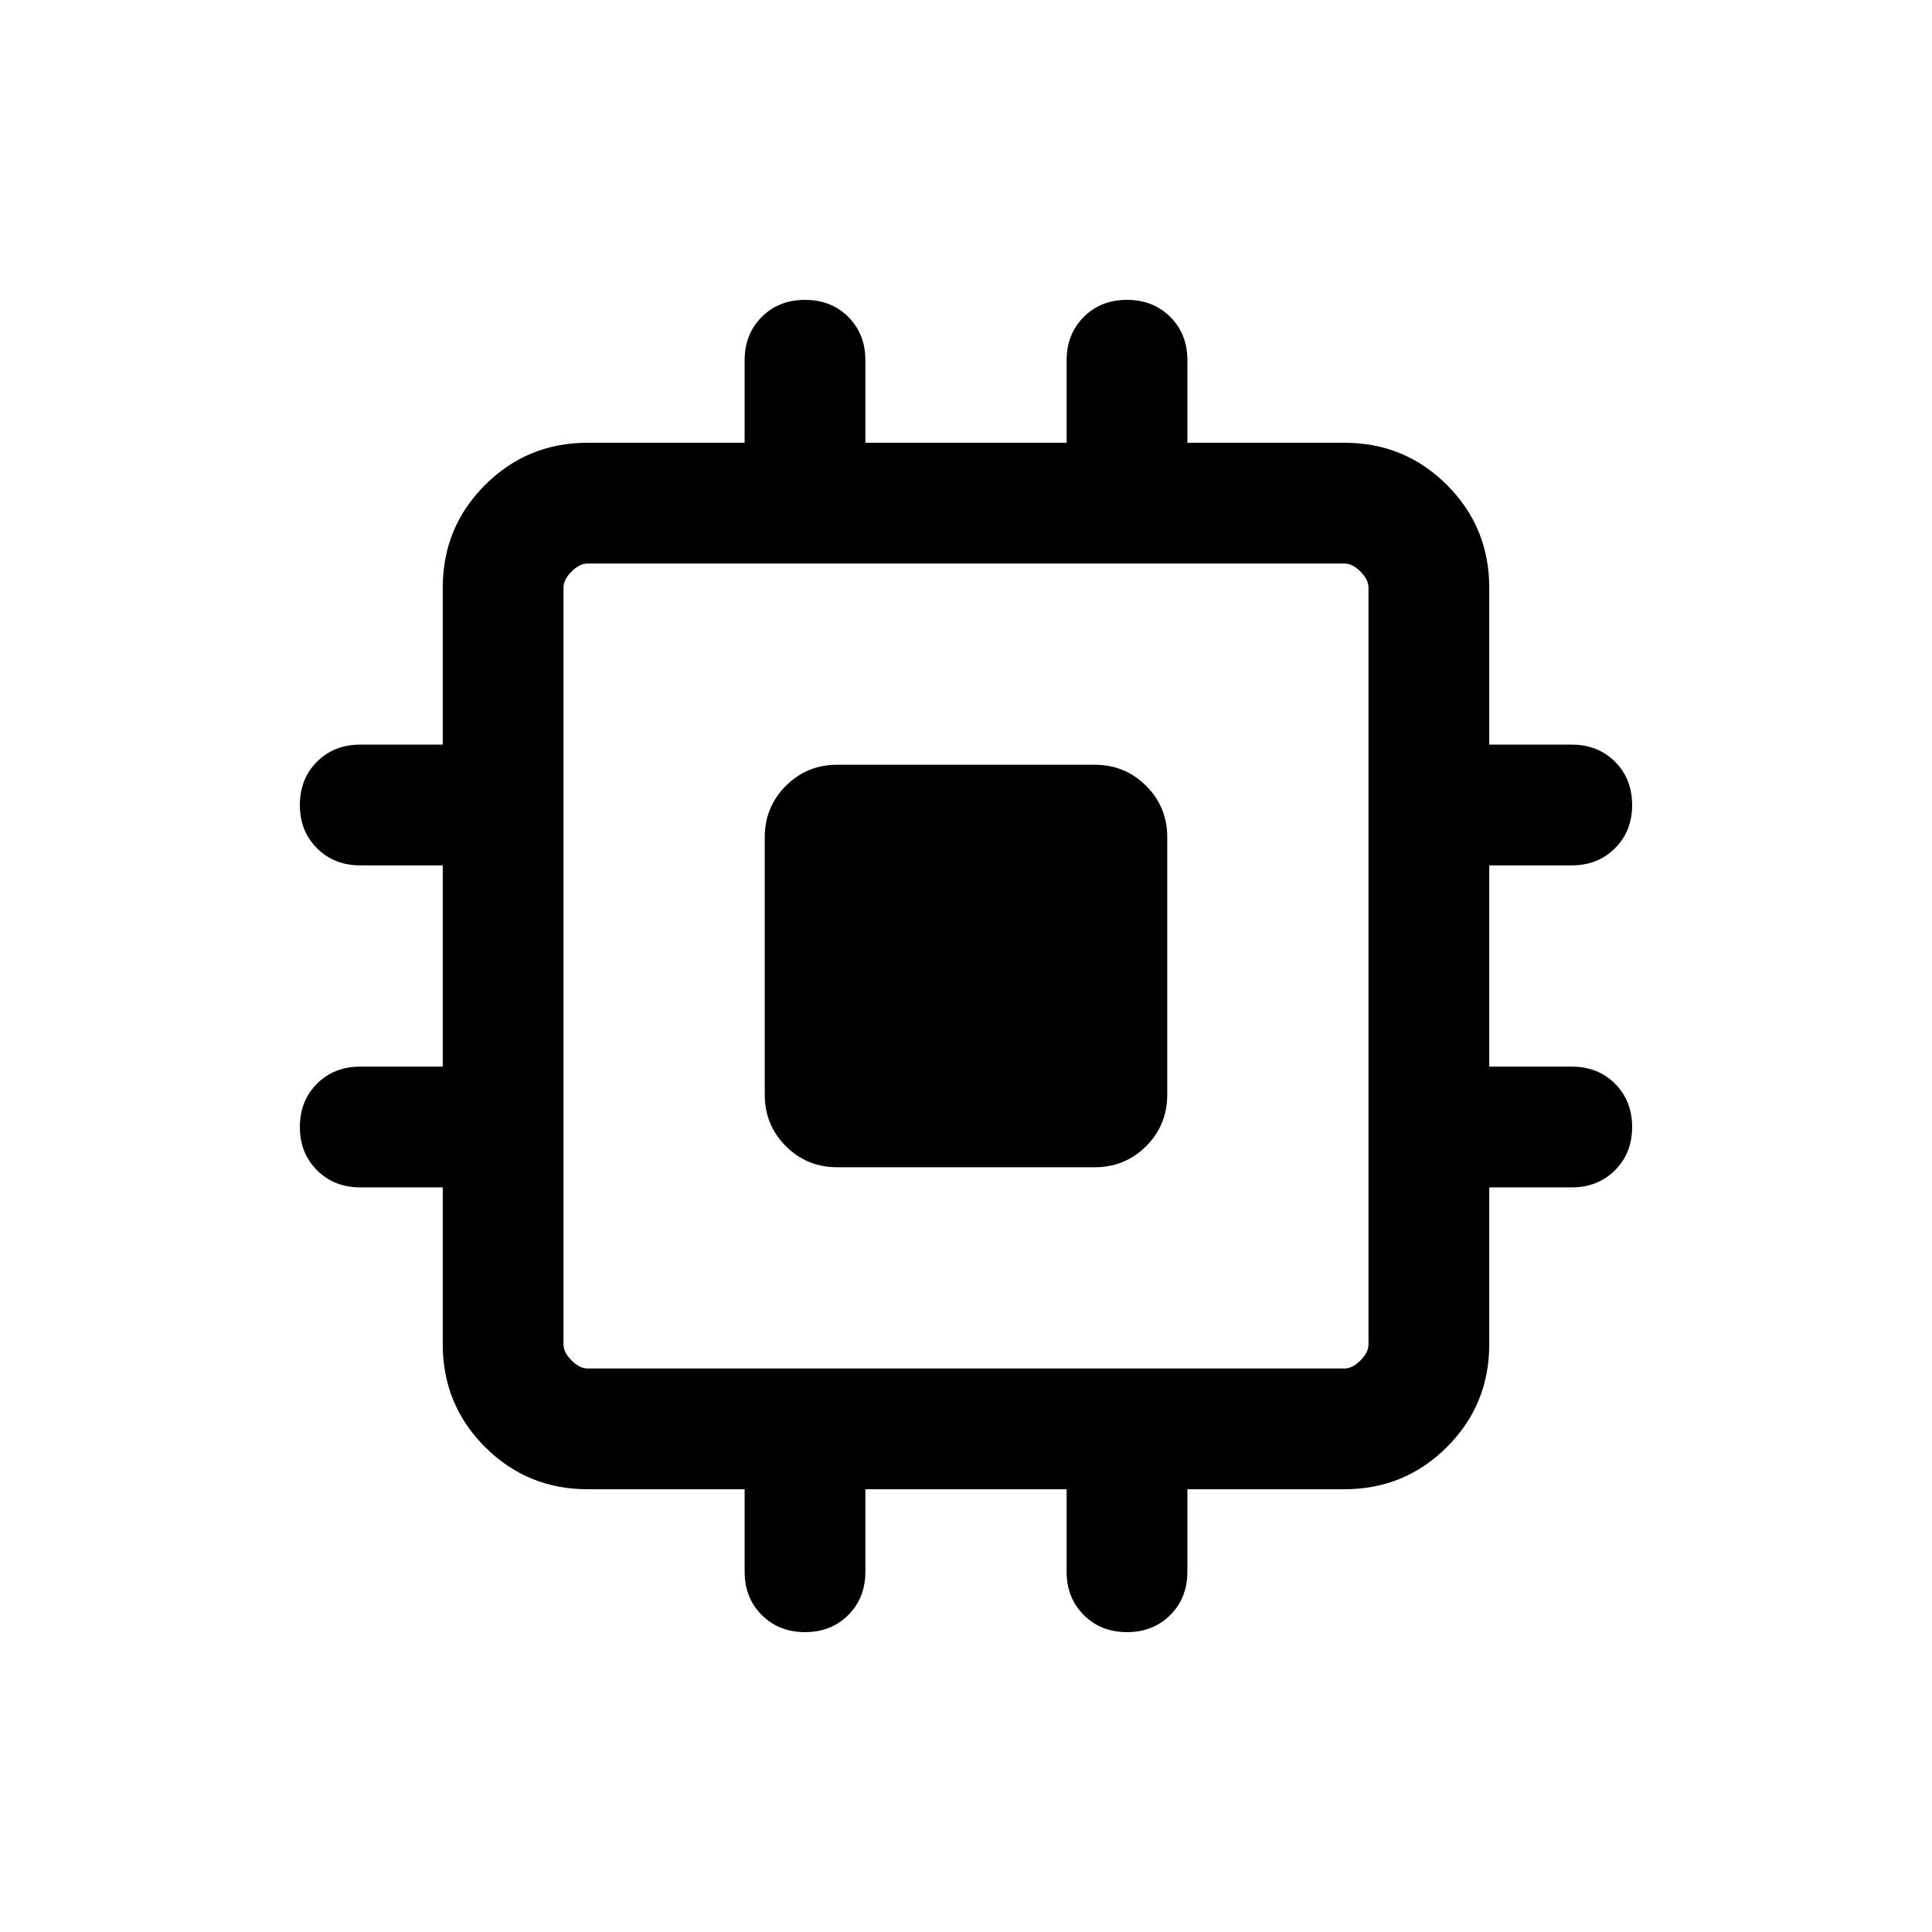 <svg xmlns="http://www.w3.org/2000/svg" height="24" width="24"><path d="M10.4 14.5q-.375 0-.638-.262-.262-.263-.262-.638v-3.2q0-.375.262-.638.263-.262.638-.262h3.2q.375 0 .638.262.262.263.262.638v3.2q0 .375-.262.638-.263.262-.638.262Zm-.4 5.775q-.325 0-.537-.213-.213-.212-.213-.537V18.5H7.3q-.75 0-1.275-.525Q5.5 17.45 5.5 16.7v-1.95H4.475q-.325 0-.537-.213-.213-.212-.213-.537 0-.325.213-.538.212-.212.537-.212H5.5v-2.5H4.475q-.325 0-.537-.213-.213-.212-.213-.537 0-.325.213-.538.212-.212.537-.212H5.5V7.3q0-.75.525-1.275Q6.55 5.5 7.3 5.5h1.95V4.475q0-.325.213-.538.212-.212.537-.212.325 0 .538.212.212.213.212.538V5.5h2.5V4.475q0-.325.213-.538.212-.212.537-.212.325 0 .538.212.212.213.212.538V5.5h1.95q.75 0 1.275.525.525.525.525 1.275v1.95h1.025q.325 0 .537.212.213.213.213.538 0 .325-.213.537-.212.213-.537.213H18.5v2.5h1.025q.325 0 .537.212.213.213.213.538 0 .325-.213.537-.212.213-.537.213H18.5v1.95q0 .75-.525 1.275-.525.525-1.275.525h-1.95v1.025q0 .325-.212.537-.213.213-.538.213-.325 0-.537-.213-.213-.212-.213-.537V18.5h-2.5v1.025q0 .325-.212.537-.213.213-.538.213ZM7.3 17h9.4q.1 0 .2-.1t.1-.2V7.3q0-.1-.1-.2t-.2-.1H7.3q-.1 0-.2.1t-.1.2v9.4q0 .1.1.2t.2.1Z"/></svg>